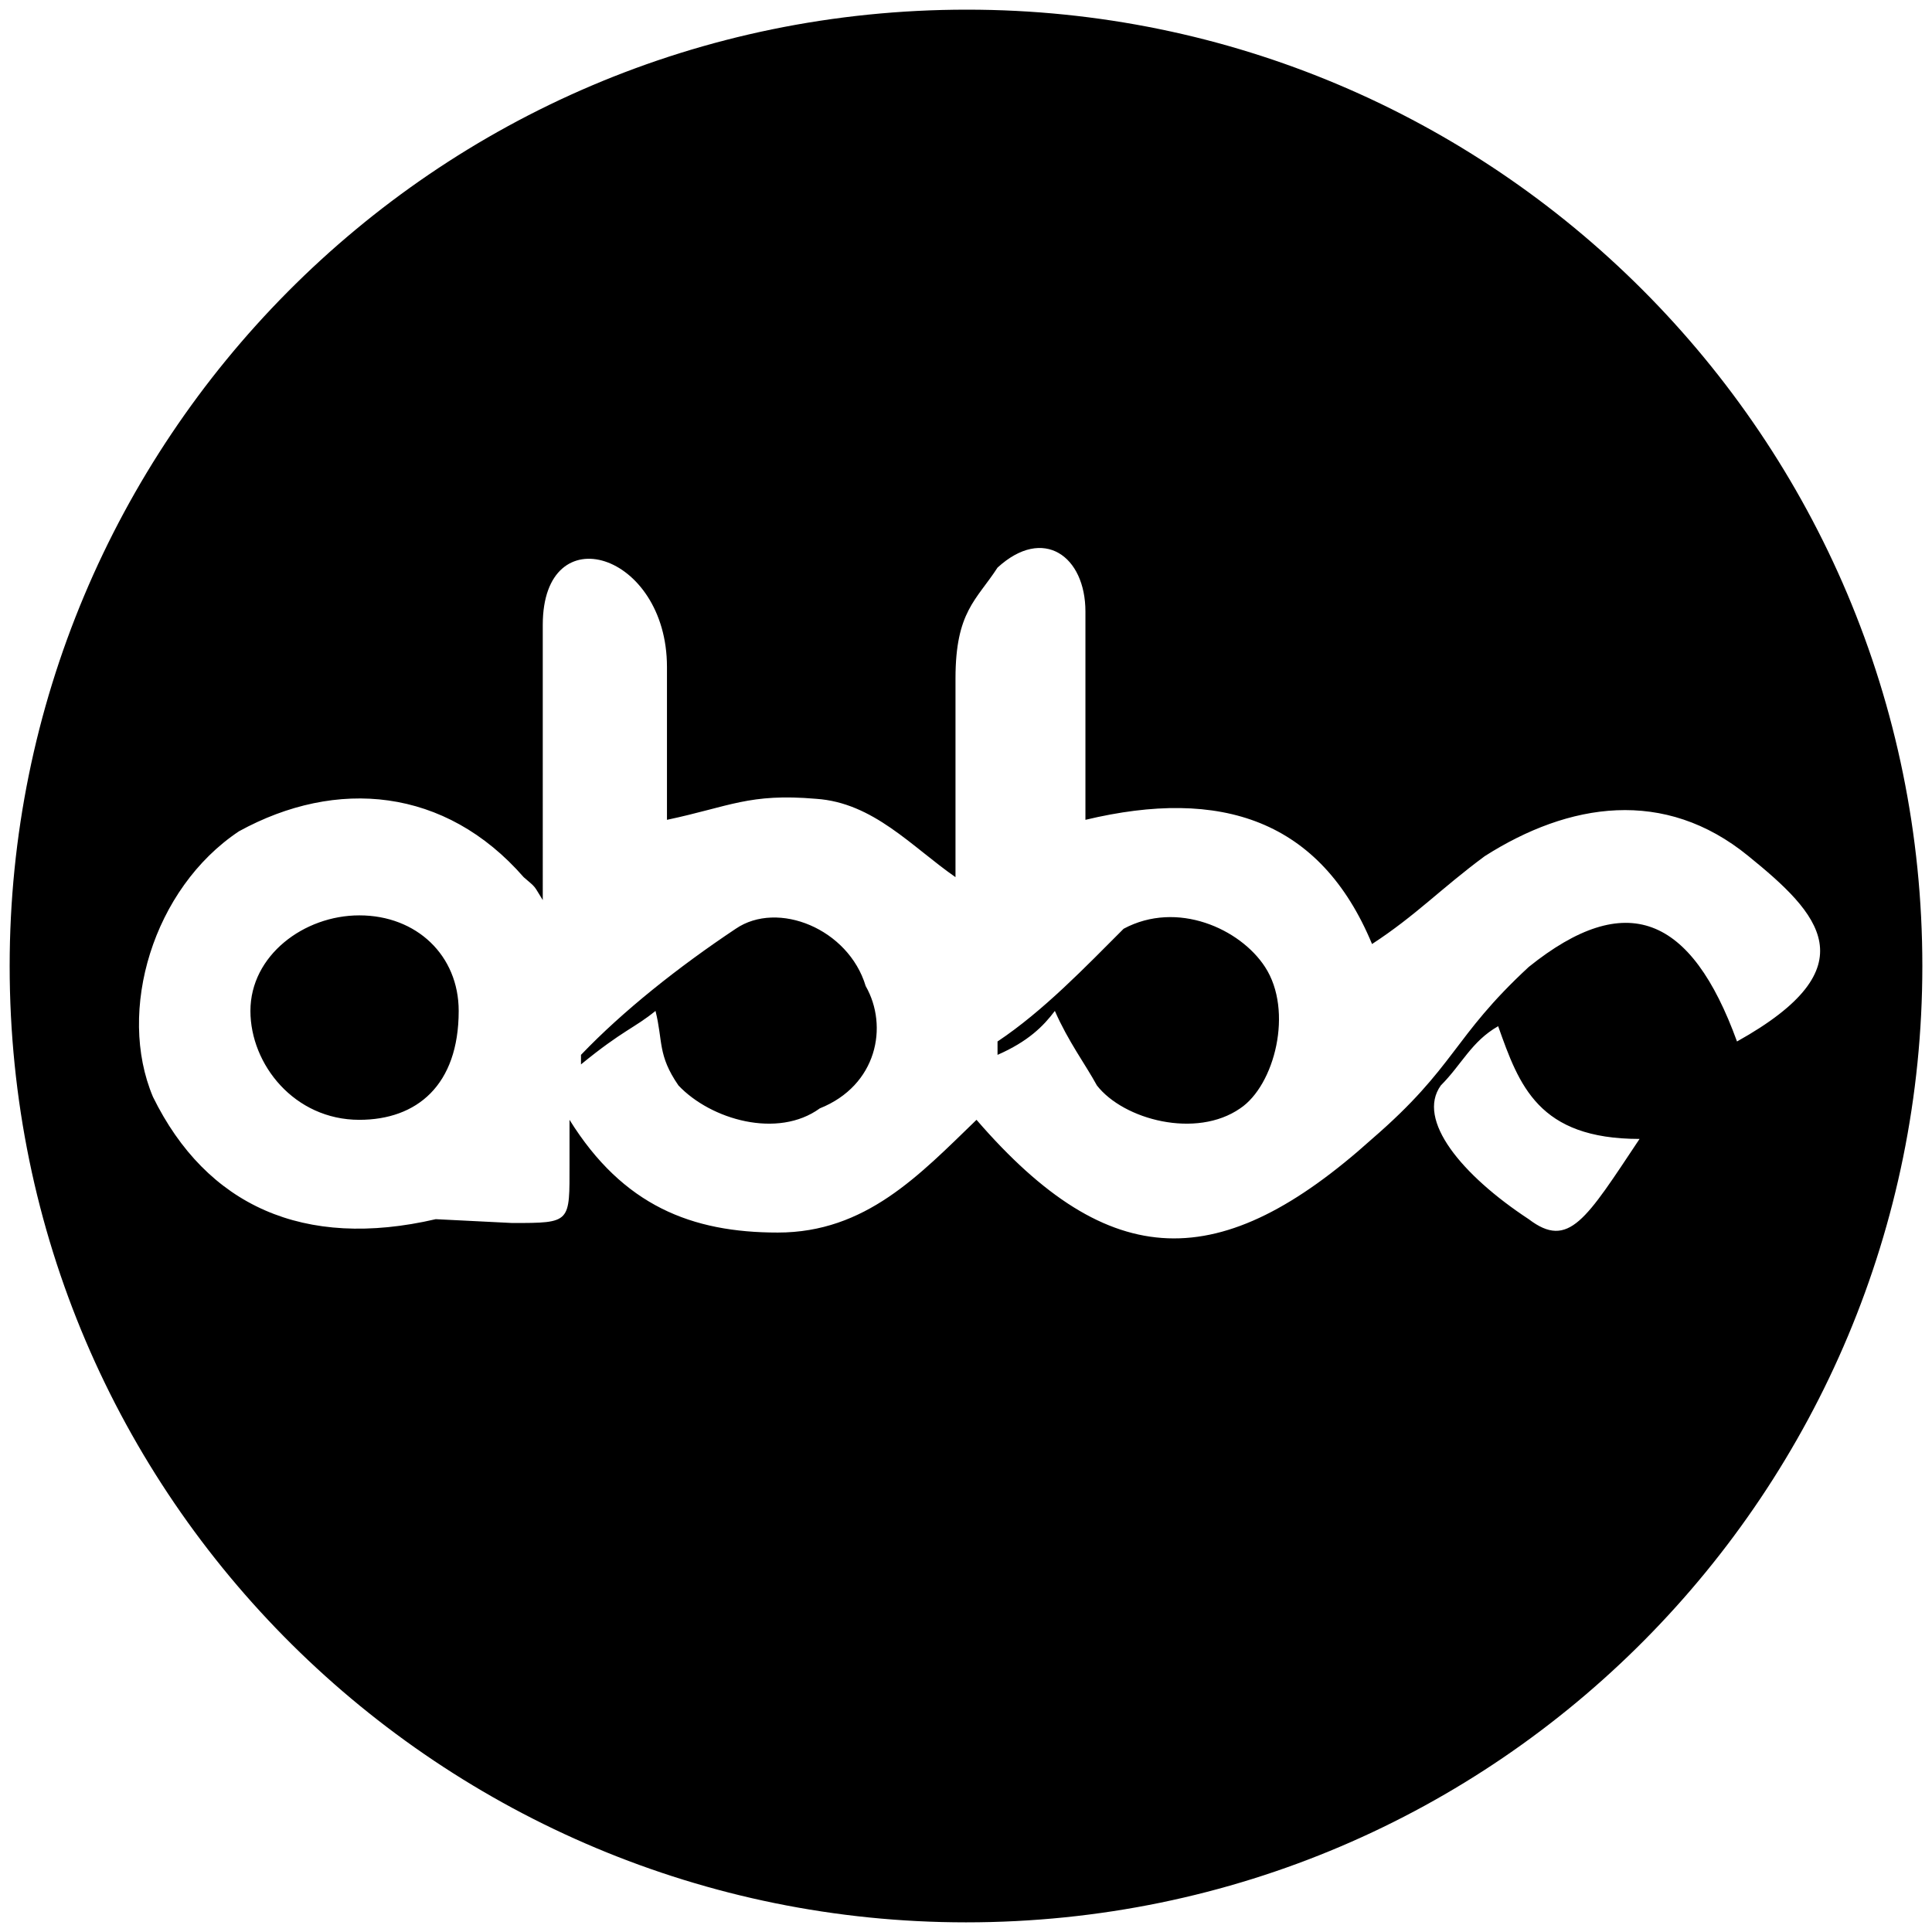 <svg xmlns="http://www.w3.org/2000/svg" width="1000" height="1000">
  <path d="M500.496 5C223.572 5 5 229.506 5 500.002c0 276.43 224.506 495.001 495.002 495.001 276.43 0 495.001-224.506 495.001-495.001C995.003 226.539 773.464 5 500.496 5zM79.176 567.75c-18.791-44.507 0-107.803 44.506-137.474 50.44-27.692 106.813-22.747 147.363 23.736 6.923 5.935 4.945 3.957 9.89 11.869V323.463c0-57.363 64.286-37.583 64.286 21.758v79.121c32.637-6.923 42.528-13.846 77.143-10.88 29.67 1.979 49.45 24.726 72.198 40.55V351.155c0-34.616 10.88-40.55 21.758-57.363 23.737-21.758 45.495-5.934 45.495 22.747v107.803c70.22-16.813 121.649 0 148.352 64.286 22.748-14.835 35.605-28.681 58.352-45.495 43.517-27.692 92.967-35.604 136.484 0 36.594 29.67 63.297 57.363-5.934 95.935-23.736-65.275-57.363-79.121-107.803-38.572-39.56 36.594-37.582 51.429-81.099 89.011-78.132 70.22-135.495 70.22-204.726-9.89-29.67 28.682-57.363 58.352-102.857 58.352-44.506 0-80.11-13.846-107.803-58.352v22.748c0 30.66.99 30.66-29.67 30.66l-39.56-1.979c-68.243 15.824-118.683-6.923-146.375-63.297zm50.44-44.507c0 27.693 22.747 56.374 56.374 56.374 29.67 0 51.428-17.802 51.428-56.374 0-28.68-21.758-49.45-51.428-49.45-28.682 0-56.374 20.77-56.374 49.45zm171.1 27.693c21.758-17.802 27.692-18.791 38.57-27.693 3.957 15.825.99 22.748 11.869 38.572 16.813 17.802 51.429 27.692 73.187 11.868 29.67-11.868 35.605-42.527 23.736-63.297-8.9-29.67-45.494-44.505-67.253-29.67-29.67 19.78-58.351 42.527-80.11 65.275zm215.604-4.945c15.825-6.923 23.737-14.835 29.67-22.748 6.924 15.825 15.825 27.693 21.76 38.572 13.845 17.802 51.428 27.692 74.175 11.868 17.802-11.868 27.693-50.44 12.857-73.187-12.857-19.78-45.494-34.615-73.187-19.78-19.78 19.78-41.538 42.527-65.275 58.352zm229.452 15.824c10.879-10.88 15.824-22.747 29.67-30.66 10.88 30.66 20.77 58.352 73.187 58.352-27.692 41.539-36.593 57.363-57.363 41.539-34.615-22.747-58.351-51.429-45.494-69.231z" style="fill:#000;fill-opacity:1;fill-rule:nonzero;stroke:none;"/>
</svg>
